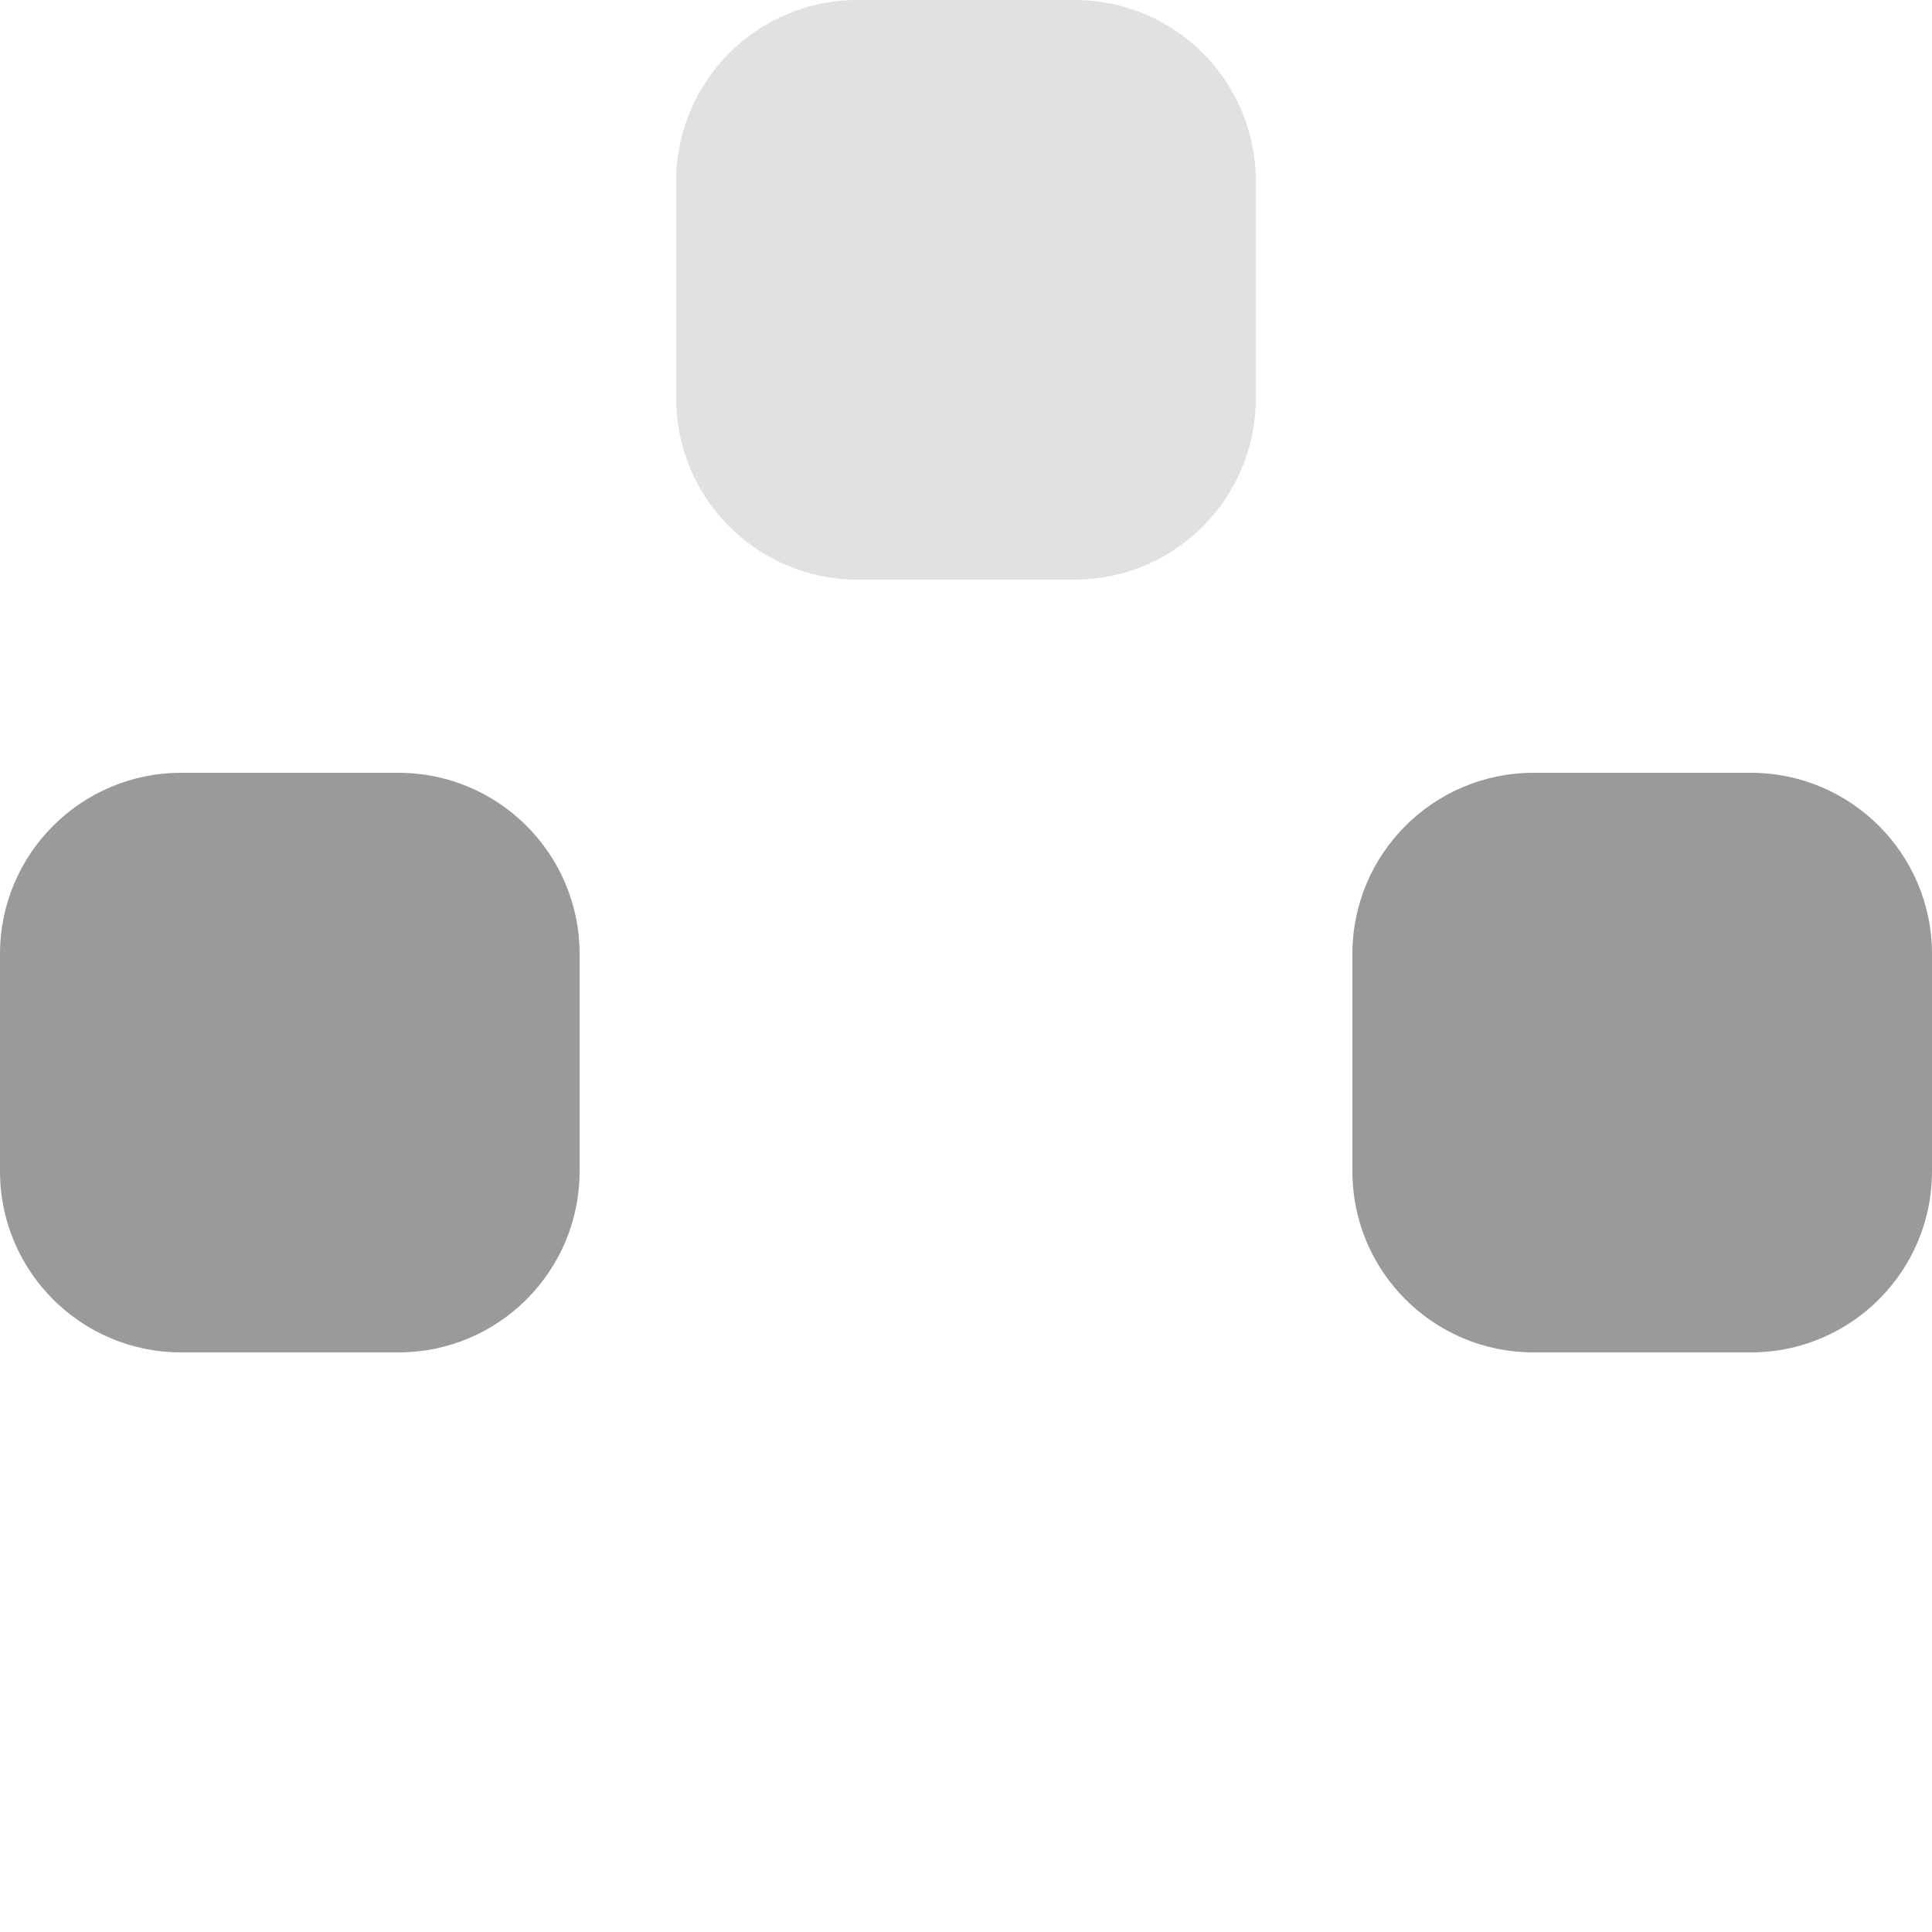 <svg width="16" height="16" viewBox="0 0 16 16" fill="none" xmlns="http://www.w3.org/2000/svg">
<path d="M0 7.9C0 7.072 0.672 6.4 1.5 6.4H3.3C4.128 6.4 4.8 7.072 4.8 7.9V9.7C4.8 10.529 4.128 11.2 3.3 11.2H1.5C0.672 11.2 0 10.529 0 9.7V7.9Z" fill="#9A9A9A"/>
<path opacity="0.3" d="M5.6 1.5C5.6 0.672 6.272 0 7.1 0H8.9C9.729 0 10.4 0.672 10.4 1.5V3.3C10.4 4.128 9.729 4.8 8.9 4.8H7.1C6.272 4.8 5.6 4.128 5.6 3.3V1.5Z" fill="#9A9A9A"/>
<path d="M11.2 7.9C11.2 7.072 11.871 6.4 12.7 6.4H14.5C15.328 6.4 16 7.072 16 7.9V9.7C16 10.529 15.328 11.2 14.5 11.2H12.7C11.871 11.2 11.2 10.529 11.2 9.7V7.9Z" fill="#9A9A9A"/>
</svg>
